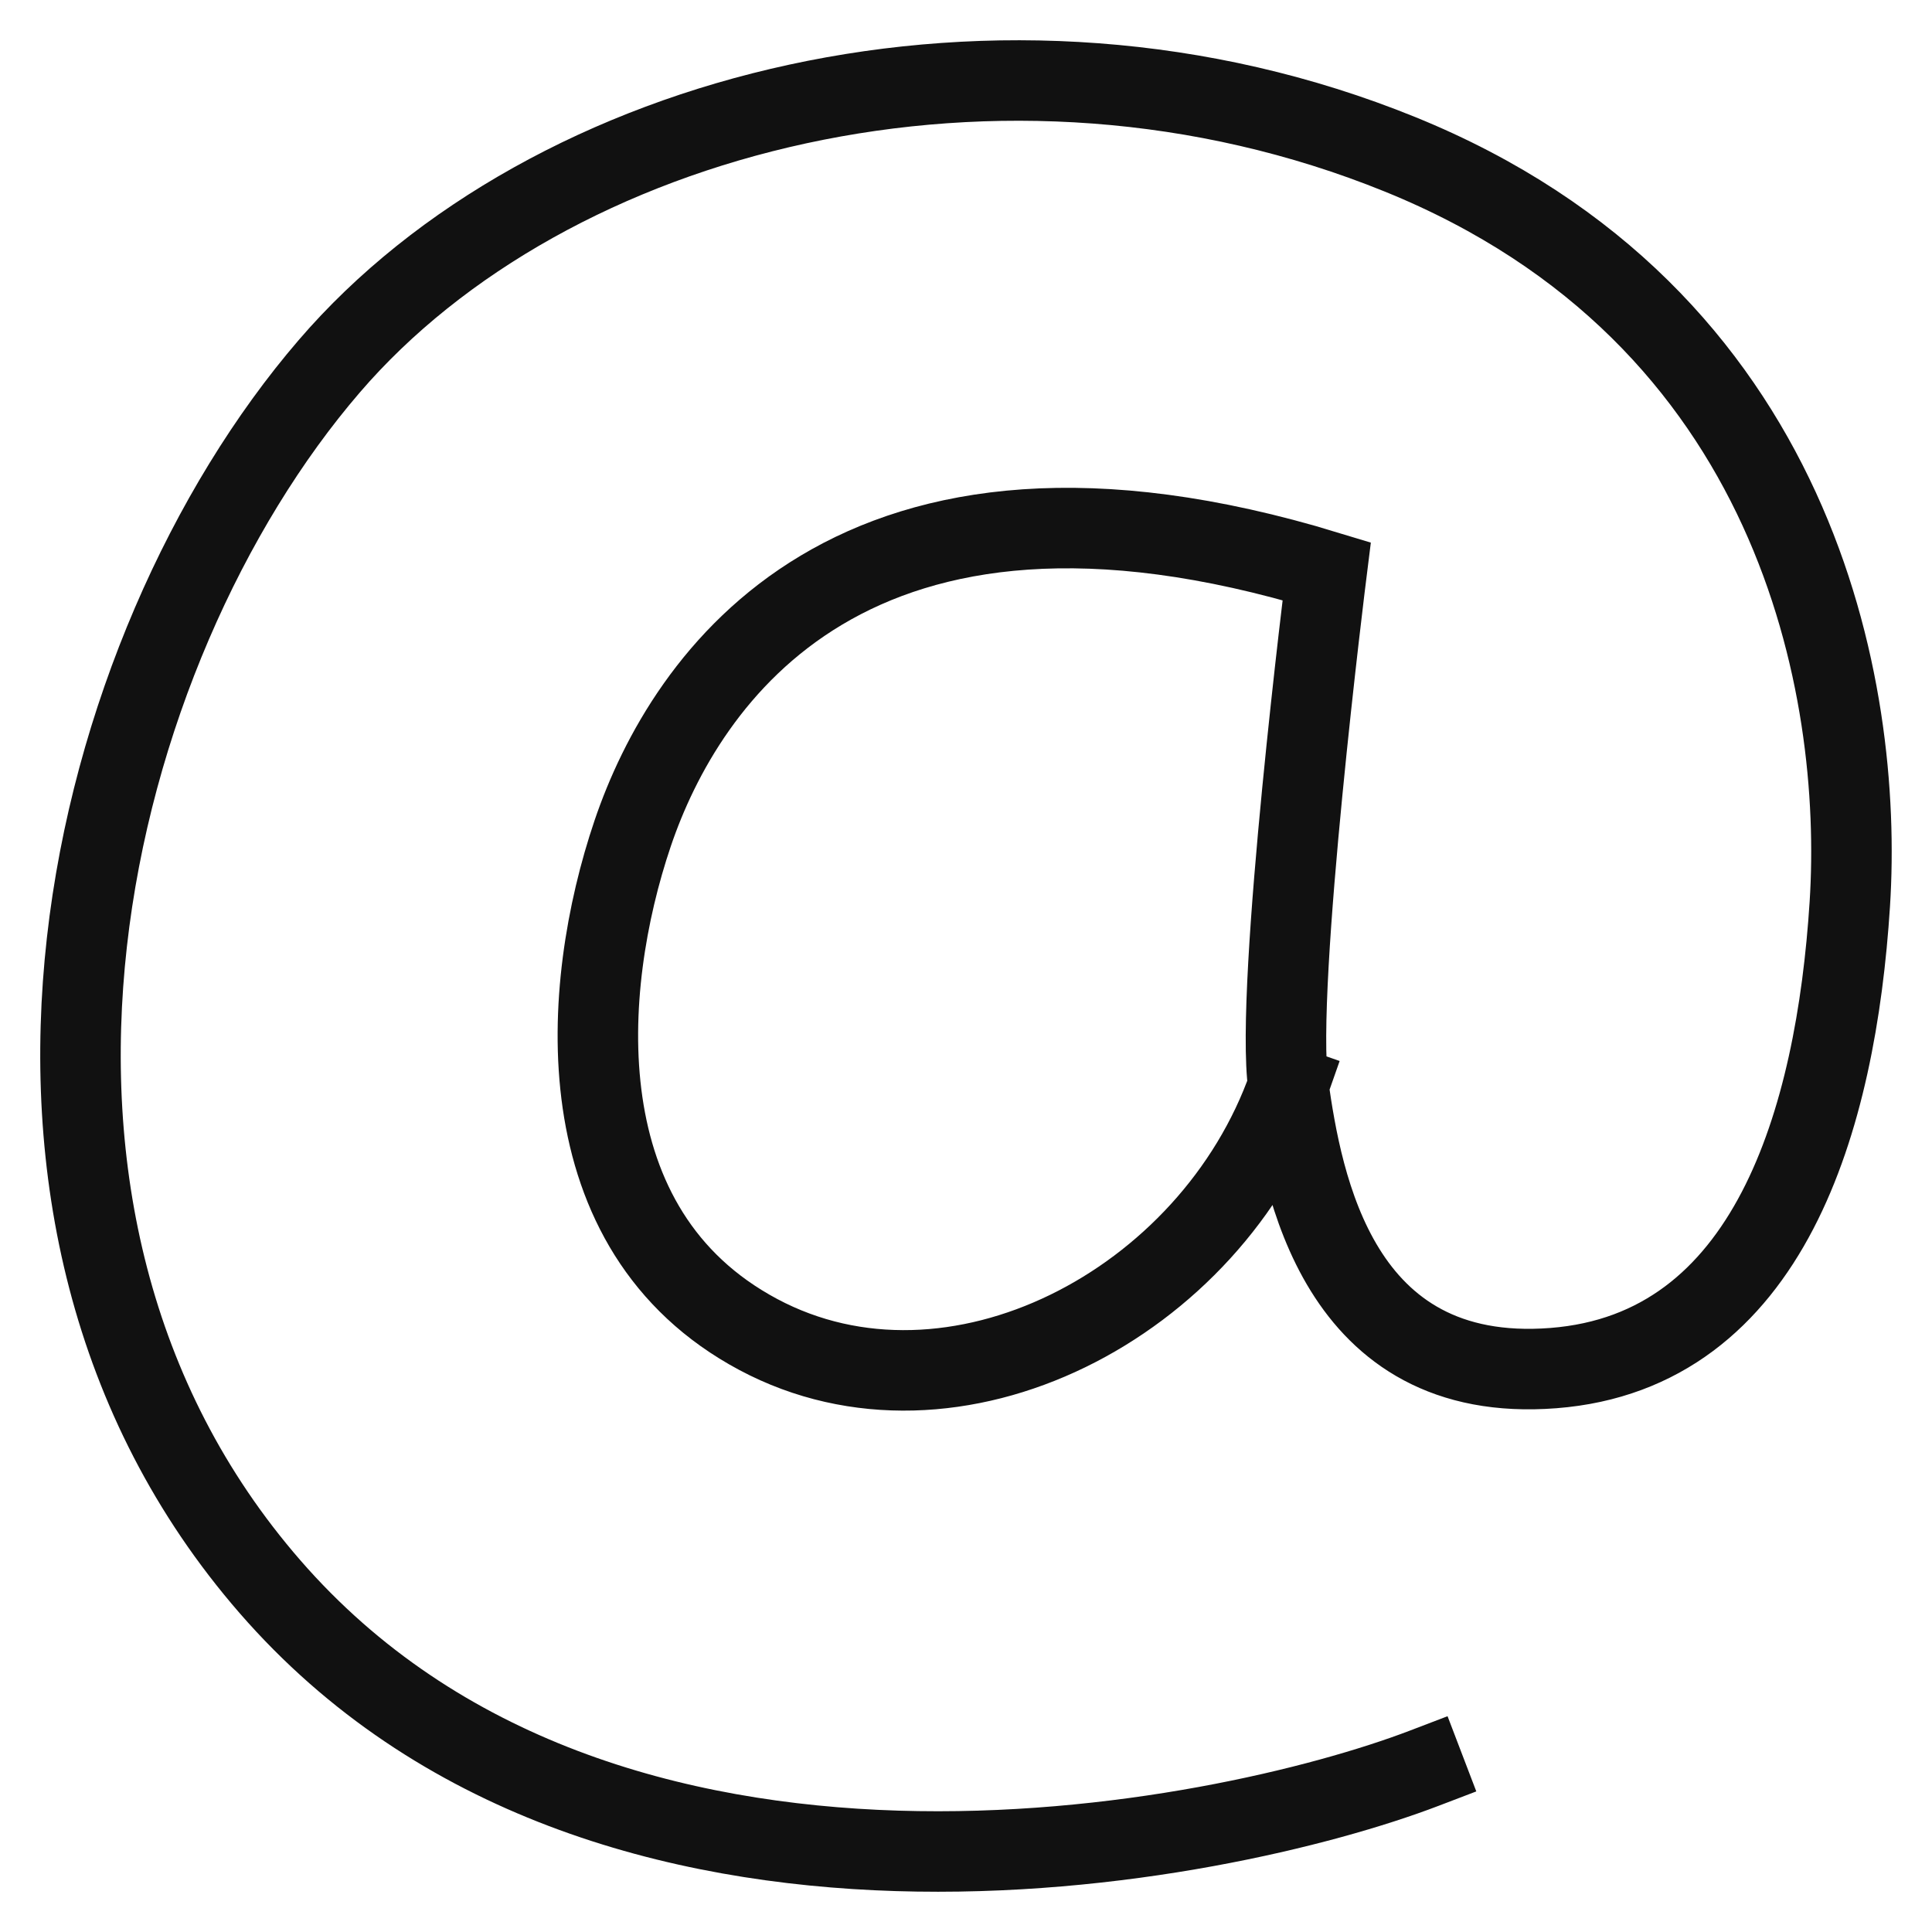 <svg xmlns="http://www.w3.org/2000/svg" width="48" height="48" viewBox="0 0 48 48"><title>at sign</title><g fill="#111" stroke="#111" stroke-linecap="square" stroke-linejoin="miter" stroke-width="2" class="nc-icon-wrapper"><path fill="none" stroke="#111" stroke-linecap="butt" stroke-miterlimit="10" d="M35.387,43.93c-5.026,1.921-20.362,5.061-28.681-4.511C-1.352,30.147,2.146,16.113,8.18,9.1,13.632,2.755,24.9-.176,34.781,3.833S46.3,17.115,45.958,22.462s-1.993,11.11-7.365,11.528-6.239-4.594-6.585-7.017.953-12.781.953-12.781C21.177,10.6,17.018,16.865,15.718,20.707s-1.733,9.857,3.119,12.447S30.1,32.4,32.008,26.972" data-cap="butt"/></g></svg>